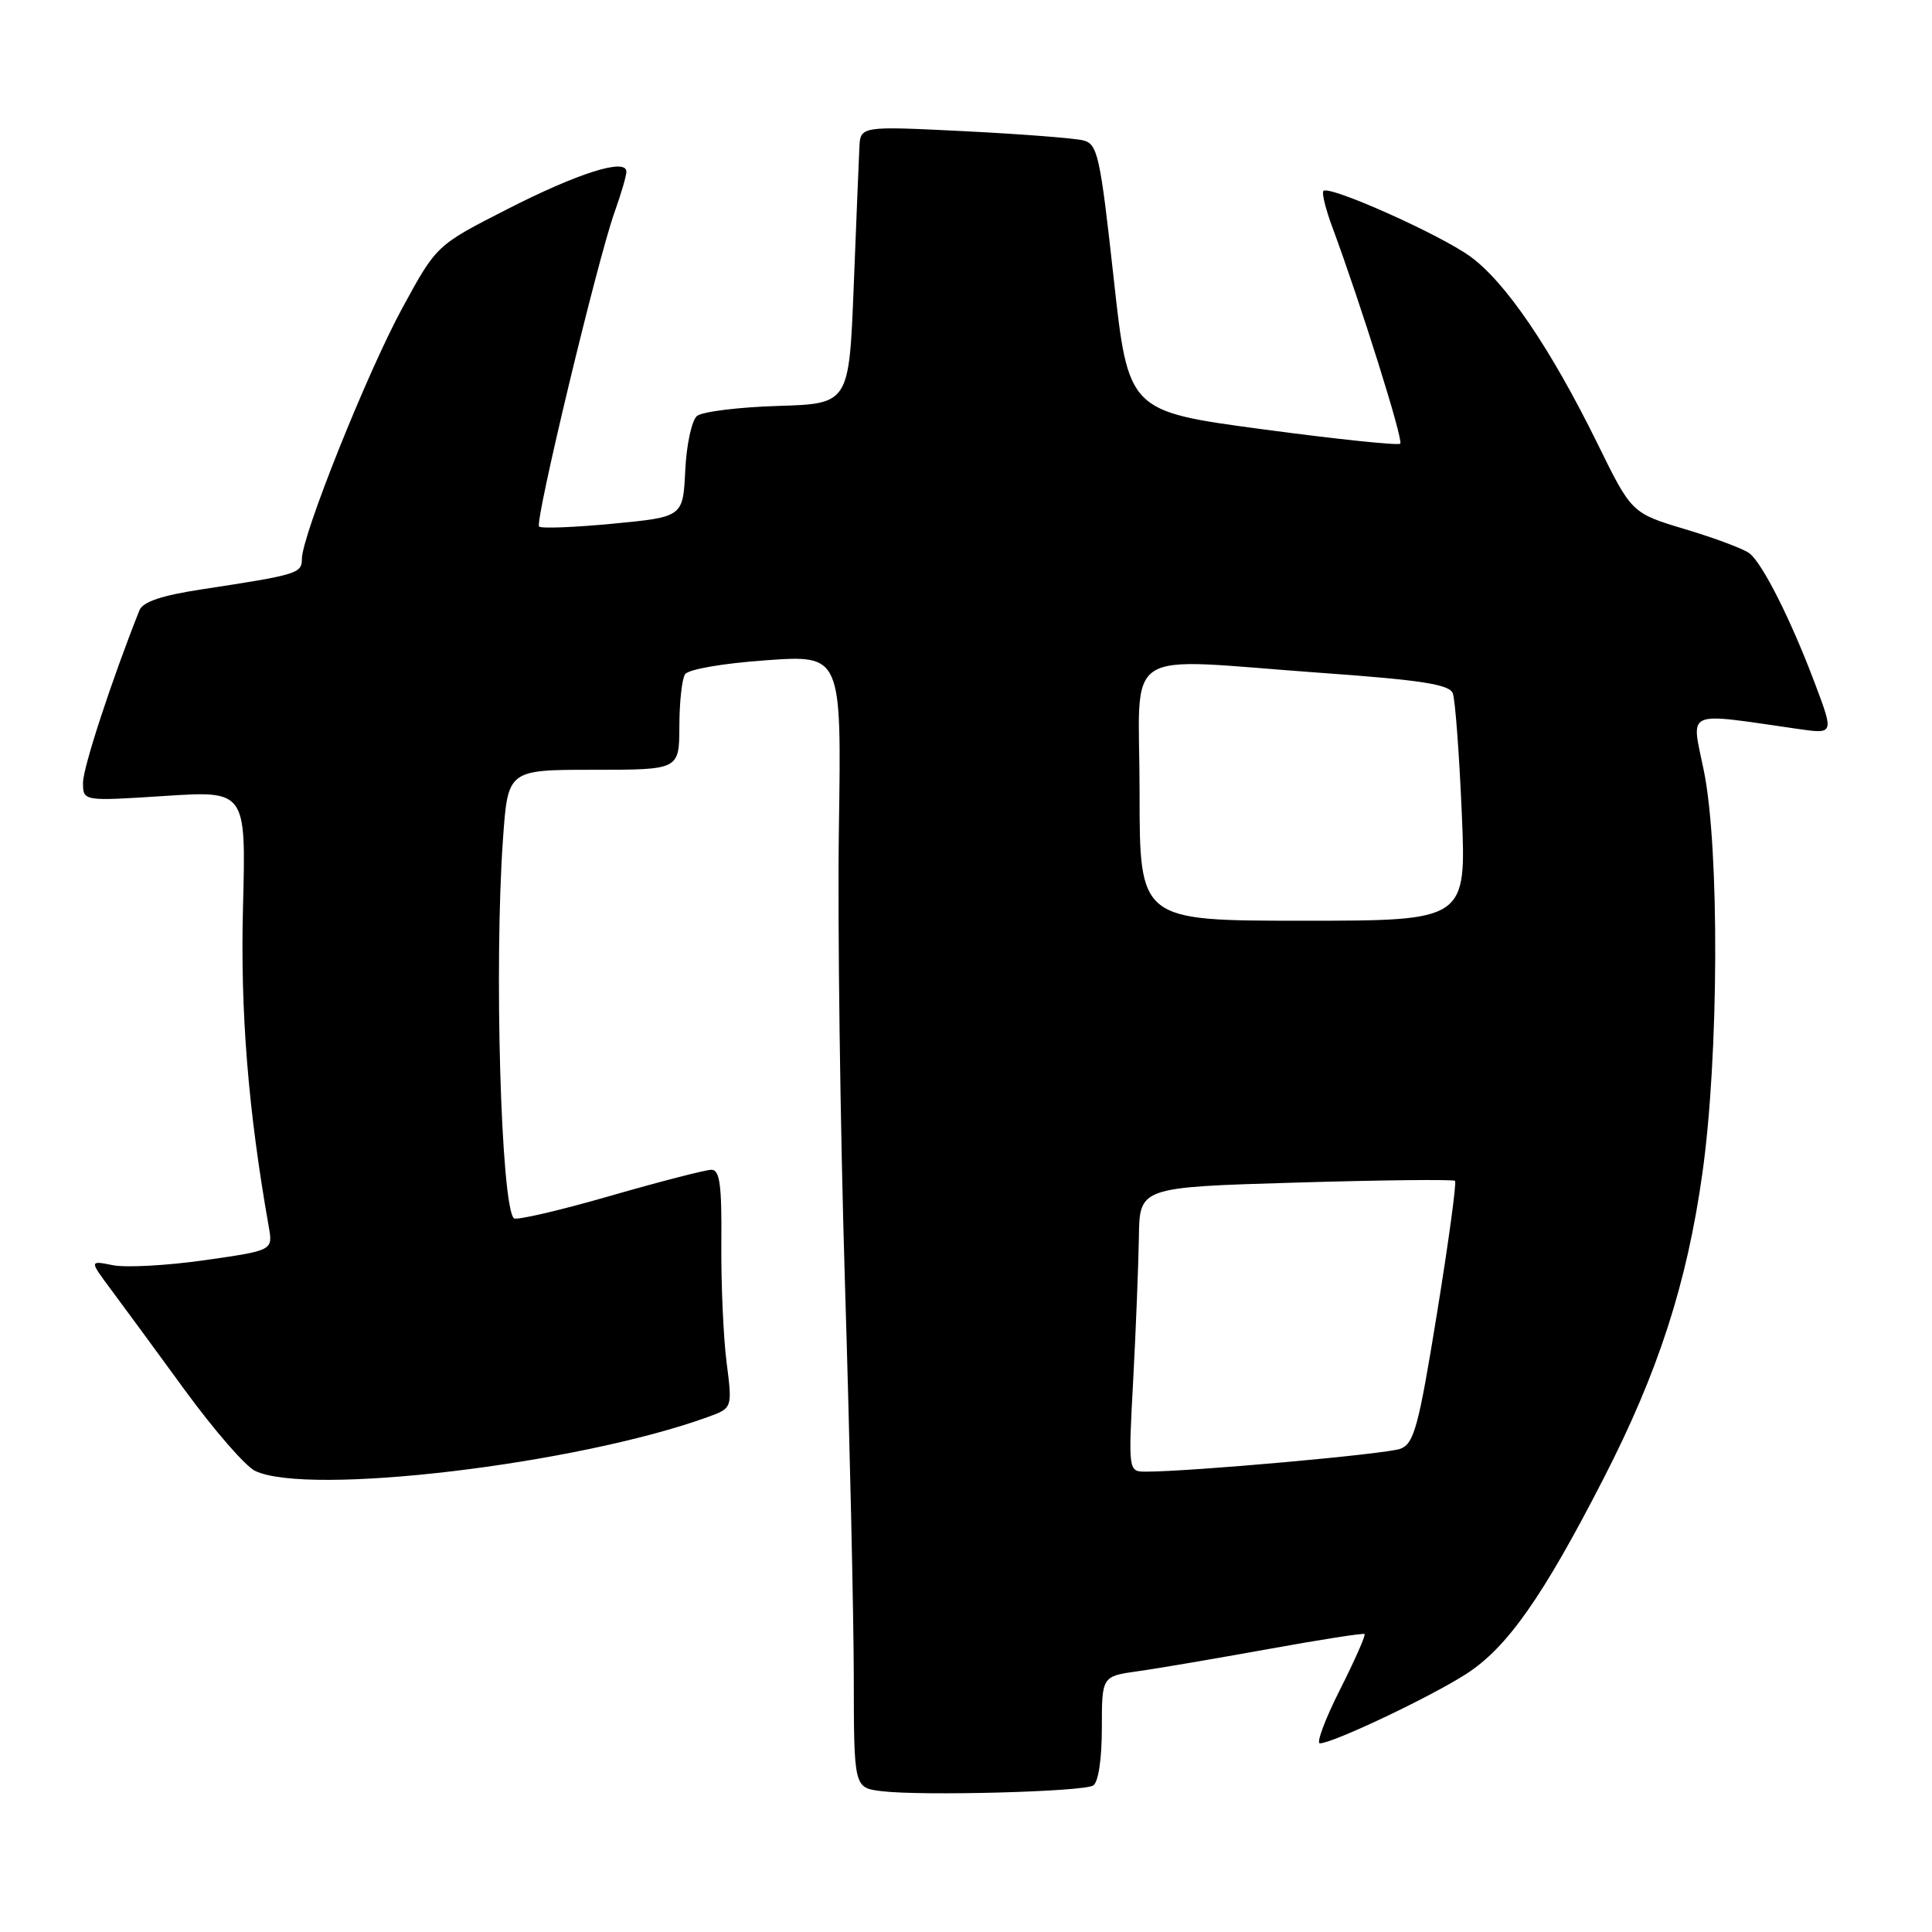 <?xml version="1.0" encoding="UTF-8" standalone="no"?>
<!DOCTYPE svg PUBLIC "-//W3C//DTD SVG 1.1//EN" "http://www.w3.org/Graphics/SVG/1.1/DTD/svg11.dtd" >
<svg xmlns="http://www.w3.org/2000/svg" xmlns:xlink="http://www.w3.org/1999/xlink" version="1.1" viewBox="0 0 256 256">
 <g >
 <path fill="currentColor"
d=" M 144.85 236.59 C 145.54 236.17 146.00 233.09 146.00 229.00 C 146.00 222.12 146.00 222.12 150.75 221.45 C 153.36 221.09 161.12 219.76 168.00 218.52 C 174.88 217.27 180.64 216.37 180.81 216.52 C 180.99 216.67 179.52 219.99 177.55 223.90 C 175.58 227.80 174.39 231.00 174.89 231.00 C 176.58 231.00 189.44 224.91 194.23 221.84 C 199.68 218.36 204.43 211.61 212.50 195.87 C 219.72 181.81 223.52 170.09 225.57 155.50 C 227.76 140.02 227.86 112.38 225.77 102.13 C 224.09 93.91 222.99 94.40 238.26 96.59 C 243.01 97.27 243.01 97.27 240.49 90.57 C 237.35 82.22 233.57 74.70 231.83 73.33 C 231.10 72.75 227.28 71.32 223.35 70.14 C 216.20 68.00 216.20 68.00 211.66 58.75 C 205.47 46.17 199.49 37.37 194.81 33.98 C 190.76 31.05 176.14 24.52 175.36 25.30 C 175.12 25.55 175.65 27.71 176.55 30.12 C 180.32 40.31 185.99 58.35 185.54 58.79 C 185.28 59.05 177.06 58.19 167.28 56.88 C 149.50 54.49 149.50 54.49 147.56 36.80 C 145.77 20.54 145.44 19.08 143.53 18.60 C 142.38 18.31 135.27 17.76 127.72 17.38 C 114.00 16.70 114.00 16.70 113.87 19.60 C 113.79 21.19 113.46 29.47 113.12 38.00 C 112.50 53.50 112.50 53.50 103.05 53.79 C 97.86 53.95 93.04 54.55 92.35 55.12 C 91.66 55.70 90.96 58.94 90.80 62.33 C 90.50 68.50 90.50 68.50 81.22 69.39 C 76.12 69.88 71.71 70.05 71.43 69.77 C 70.83 69.16 79.16 34.47 81.43 28.12 C 82.29 25.72 83.00 23.30 83.00 22.75 C 83.00 20.90 76.62 22.91 67.17 27.74 C 57.84 32.50 57.84 32.50 53.35 40.74 C 48.69 49.28 40.00 70.98 40.00 74.07 C 40.00 75.98 39.40 76.16 26.81 78.08 C 21.42 78.90 18.92 79.74 18.47 80.88 C 14.79 90.14 11.00 101.72 11.00 103.70 C 11.00 106.17 11.00 106.17 21.80 105.47 C 32.60 104.77 32.60 104.77 32.20 120.13 C 31.83 134.08 32.88 147.09 35.62 162.59 C 36.16 165.69 36.16 165.69 27.14 166.98 C 22.18 167.69 16.70 167.99 14.98 167.65 C 11.84 167.02 11.84 167.02 14.67 170.82 C 16.23 172.91 20.65 178.93 24.50 184.21 C 28.35 189.48 32.53 194.30 33.80 194.90 C 40.84 198.27 76.43 194.04 93.77 187.77 C 97.05 186.58 97.05 186.58 96.28 180.54 C 95.85 177.22 95.54 170.11 95.58 164.75 C 95.65 157.04 95.38 155.00 94.27 155.00 C 93.51 155.00 87.42 156.57 80.76 158.49 C 74.10 160.41 68.40 161.73 68.09 161.43 C 66.38 159.71 65.46 127.89 66.65 111.15 C 67.30 102.00 67.30 102.00 78.65 102.00 C 90.00 102.00 90.00 102.00 90.02 96.25 C 90.02 93.09 90.36 89.98 90.77 89.35 C 91.18 88.69 95.80 87.89 101.50 87.49 C 111.50 86.78 111.50 86.78 111.16 109.64 C 110.97 122.21 111.33 149.38 111.96 170.00 C 112.59 190.62 113.12 214.11 113.13 222.19 C 113.15 236.89 113.15 236.89 116.82 237.34 C 122.15 237.99 143.51 237.42 144.85 236.59 Z  M 150.16 182.75 C 150.52 176.01 150.85 167.53 150.91 163.91 C 151.00 157.31 151.00 157.31 171.71 156.70 C 183.10 156.36 192.59 156.26 192.80 156.47 C 193.02 156.68 191.94 164.58 190.41 174.02 C 187.97 189.07 187.37 191.29 185.56 191.97 C 183.72 192.67 157.80 195.00 151.85 195.00 C 149.50 195.00 149.50 195.00 150.16 182.75 Z  M 151.00 105.00 C 151.00 85.24 147.97 87.22 175.21 89.17 C 188.34 90.11 192.05 90.69 192.50 91.86 C 192.82 92.68 193.35 99.80 193.69 107.68 C 194.31 122.00 194.31 122.00 172.66 122.00 C 151.00 122.00 151.00 122.00 151.00 105.00 Z "/>
</g>
</svg>